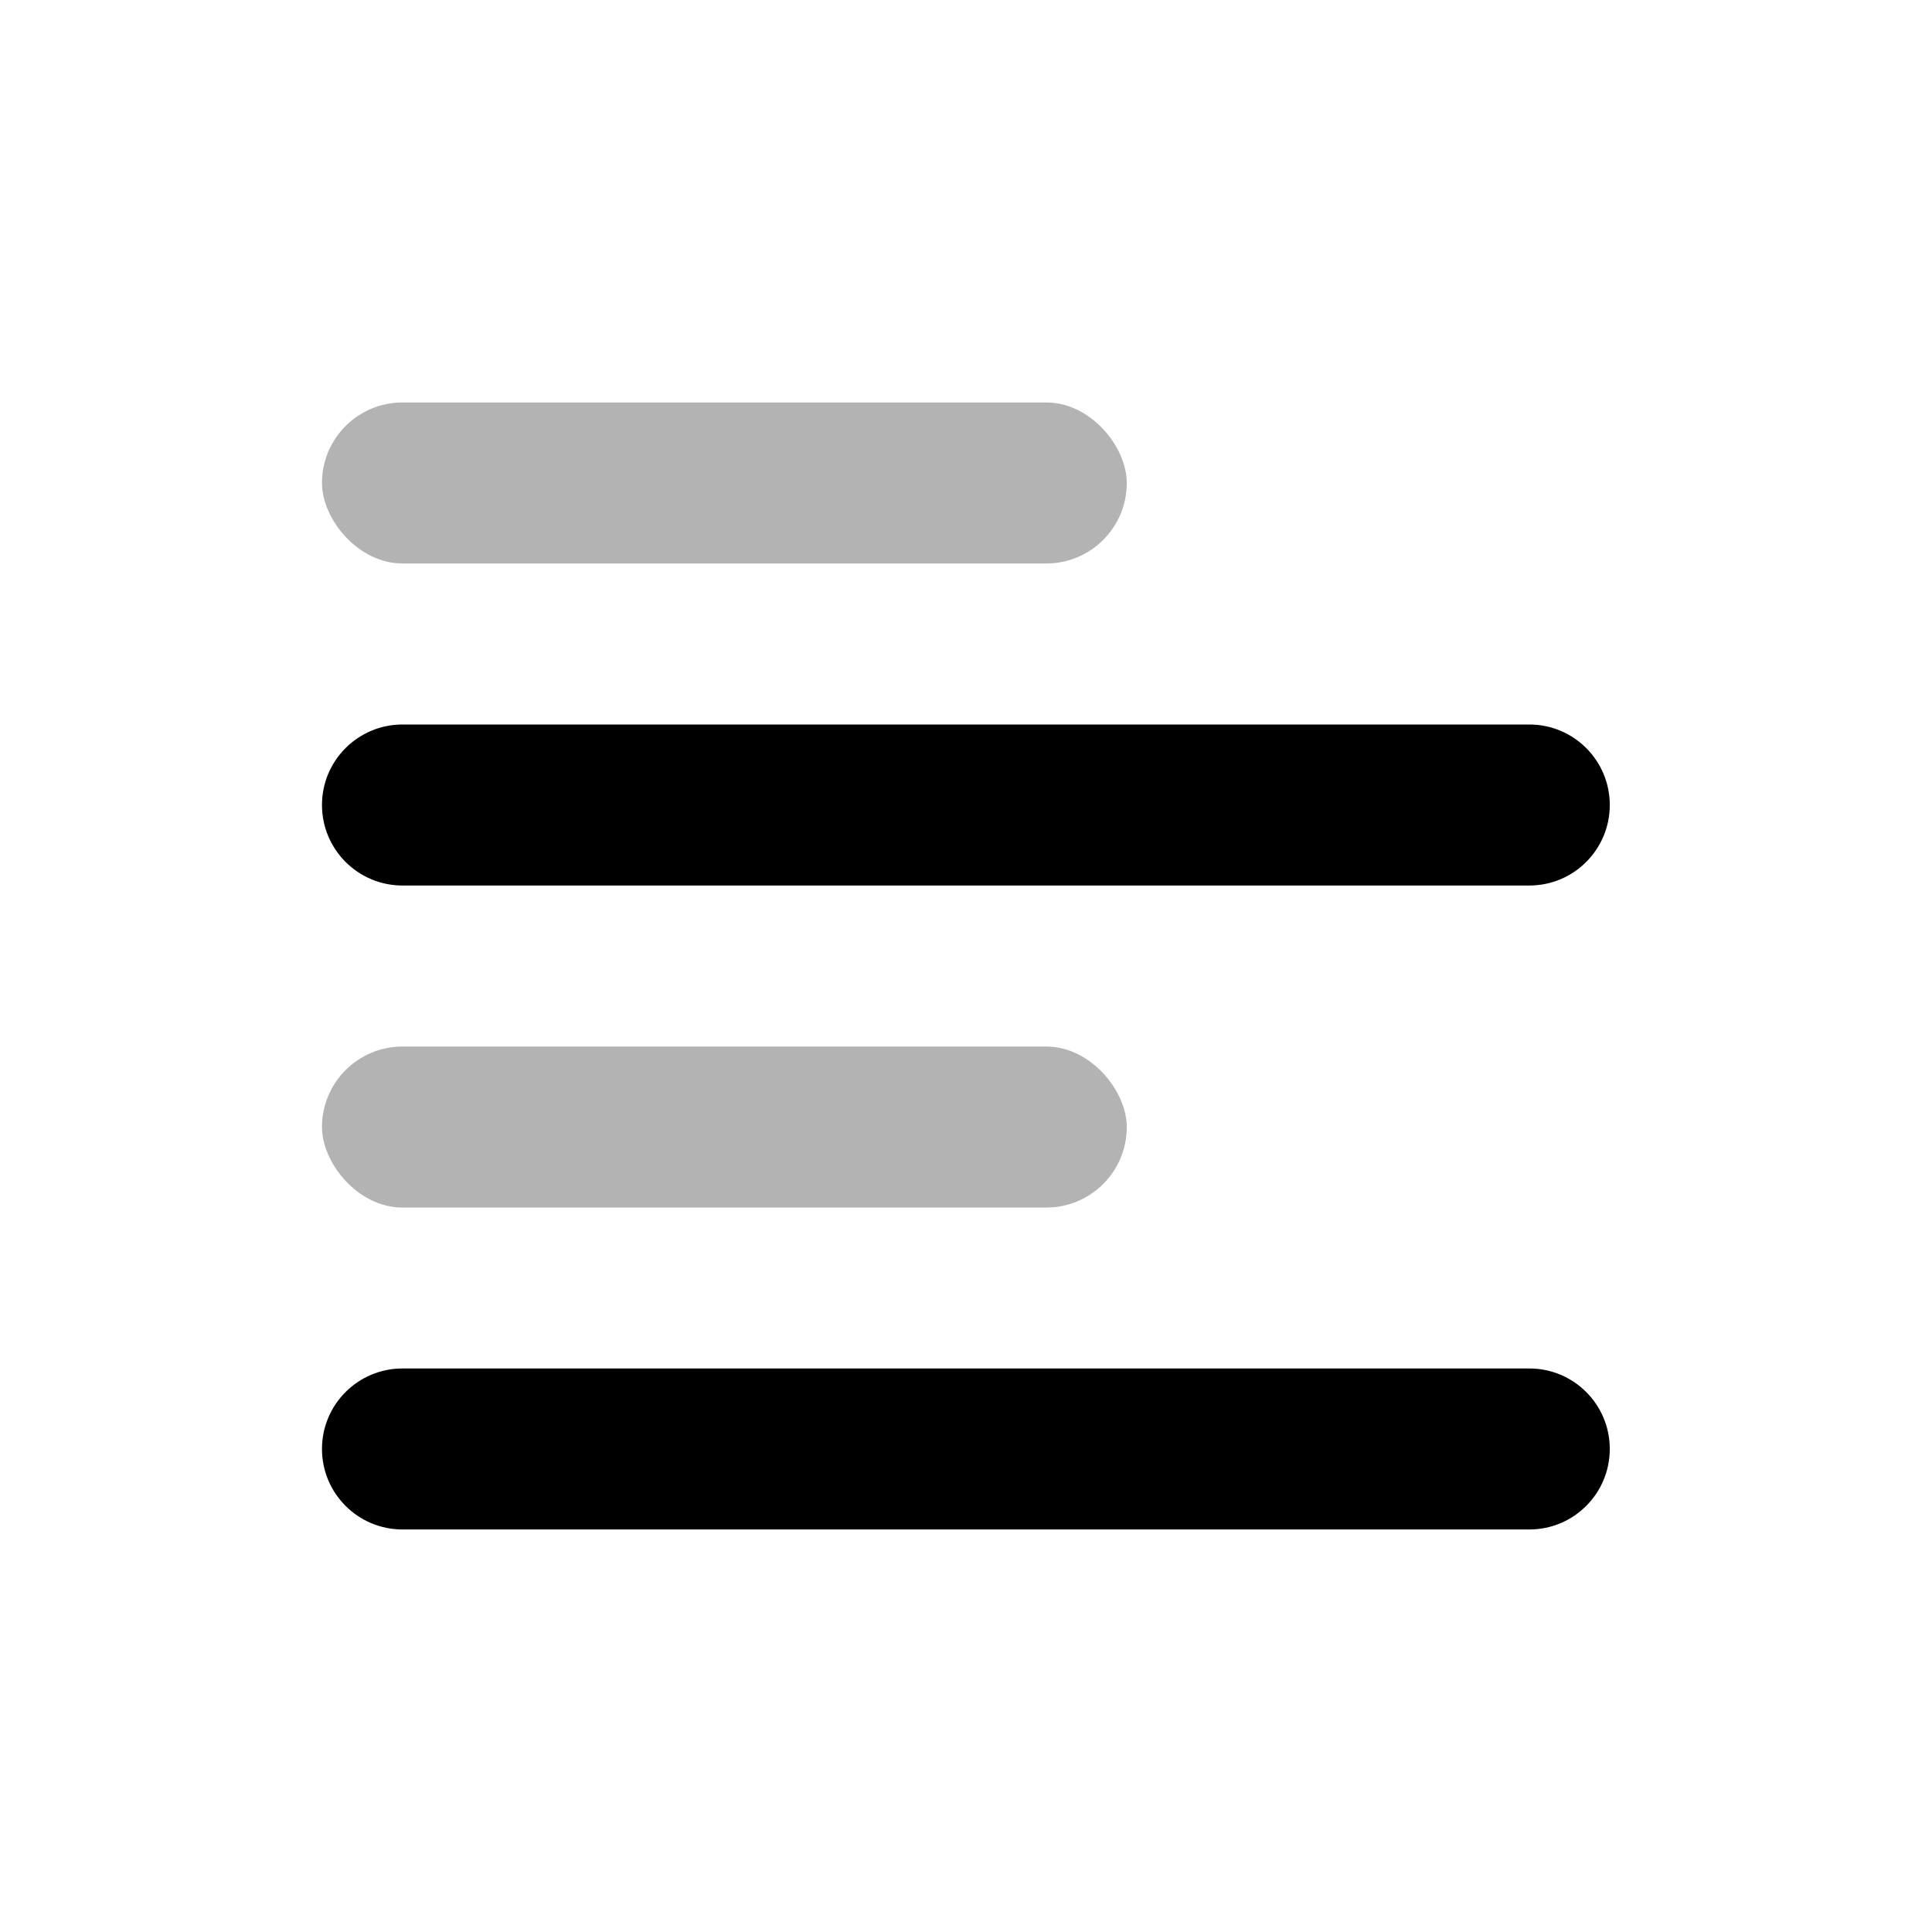 <svg width="32" height="32" viewBox="0 0 32 32" fill="none" xmlns="http://www.w3.org/2000/svg">
<rect opacity="0.3" x="5.333" y="6.666" width="13.33" height="2.667" rx="1.333" fill="black"/>
<rect opacity="0.3" x="5.333" y="17.334" width="13.33" height="2.667" rx="1.333" fill="black"/>
<path fill-rule="evenodd" clip-rule="evenodd" d="M6.667 12C5.93 12 5.333 12.597 5.333 13.333C5.333 14.07 5.93 14.667 6.667 14.667H25.33C26.067 14.667 26.663 14.07 26.663 13.333C26.663 12.597 26.067 12 25.33 12H6.667ZM6.667 22.666C5.93 22.666 5.333 23.263 5.333 23.999C5.333 24.736 5.93 25.333 6.667 25.333H25.33C26.067 25.333 26.663 24.736 26.663 23.999C26.663 23.263 26.067 22.666 25.33 22.666H6.667Z" fill="black"/>
</svg>
